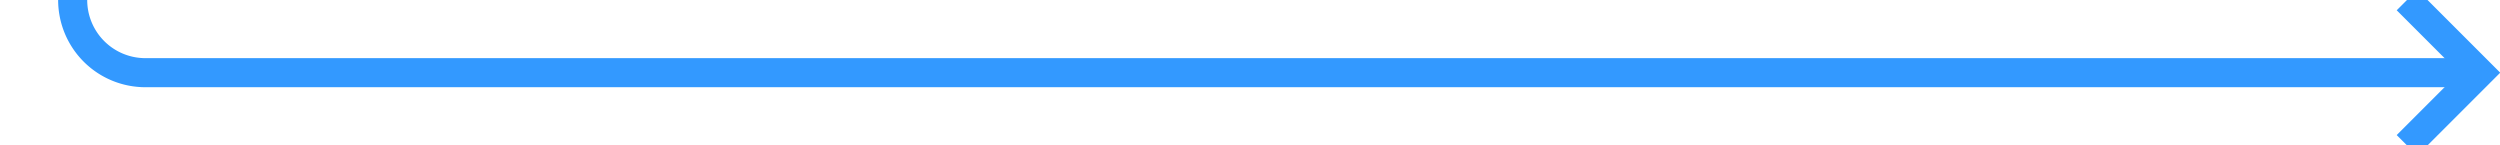 ﻿<?xml version="1.0" encoding="utf-8"?>
<svg version="1.1" xmlns:xlink="http://www.w3.org/1999/xlink" width="172px" height="10px" preserveAspectRatio="xMinYMid meet" viewBox="2843 1004  172 8" xmlns="http://www.w3.org/2000/svg">
  <path d="M 1695 780  L 2843 780  A 5 5 0 0 1 2848 785 L 2848 1003  A 5 5 0 0 0 2853 1008 L 3013 1008  " stroke-width="2" stroke="#3399ff" fill="none" />
  <path d="M 1696.5 776.5  A 3.5 3.5 0 0 0 1693 780 A 3.5 3.5 0 0 0 1696.5 783.5 A 3.5 3.5 0 0 0 1700 780 A 3.5 3.5 0 0 0 1696.5 776.5 Z M 3007.893 1003.707  L 3012.186 1008  L 3007.893 1012.293  L 3009.307 1013.707  L 3014.307 1008.707  L 3015.014 1008  L 3014.307 1007.293  L 3009.307 1002.293  L 3007.893 1003.707  Z " fill-rule="nonzero" fill="#3399ff" stroke="none" />
</svg>